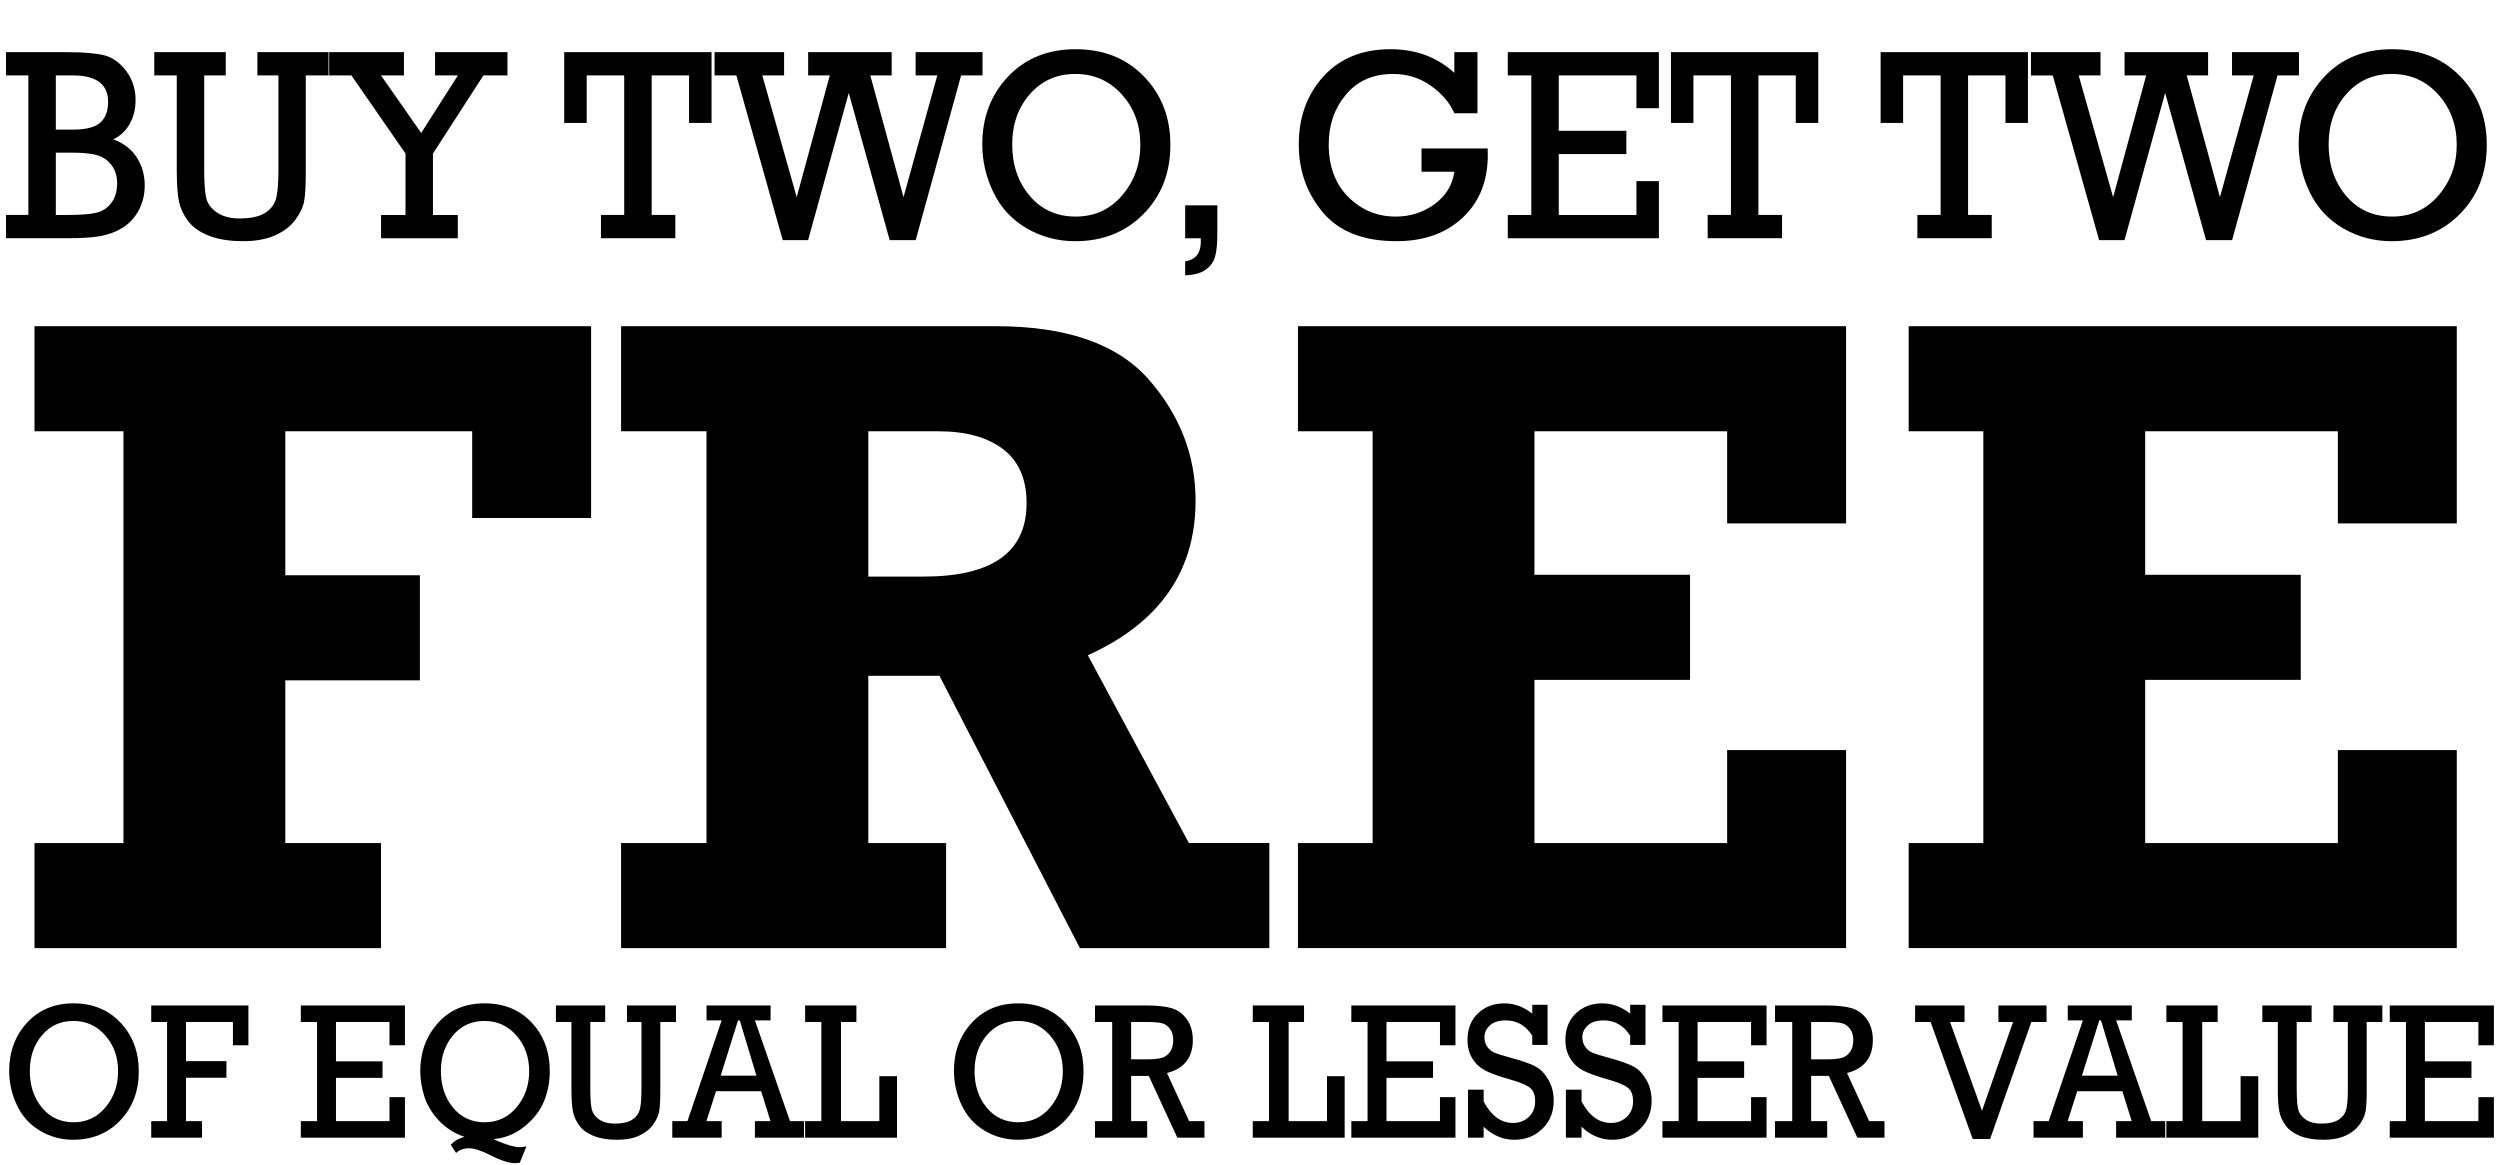 <?xml version="1.0" encoding="utf-8"?>
<!-- Generator: Adobe Illustrator 29.1.0, SVG Export Plug-In . SVG Version: 9.03 Build 55587)  -->
<svg version="1.1" id="Layer_1" xmlns="http://www.w3.org/2000/svg" xmlns:xlink="http://www.w3.org/1999/xlink" x="0px" y="0px"
	 viewBox="0 0 1650 769" style="enable-background:new 0 0 1650 769;" xml:space="preserve">
<g>
	<path d="M22.77,625.75v-69.34h58.72V284.65H22.77V215.3h367.36v126.59h-78.49v-57.24H188.31v95.01h88.82V449h-88.82v107.41h63.15
		v69.34H22.77z"/>
	<path d="M837.76,556.41v69.34H712.73l-92.68-179.7h-46.97v110.36h51.34v69.34H409.91v-69.34h56.36V284.65h-56.36V215.3h247.57
		c46.62,0,80.21,11.76,100.77,35.26c20.55,23.51,30.83,50.12,30.83,79.82c0,46.62-23.71,80.66-71.11,102.09l66.69,123.93H837.76z
		 M573.08,380.54h36.59c45.24,0,67.87-16.13,67.87-48.39c0-15.93-5.16-27.83-15.49-35.7c-10.33-7.87-24.54-11.8-42.64-11.8h-46.33
		V380.54z"/>
	<path d="M856.65,625.75v-69.34h49.28V284.65h-49.28V215.3h361.76v130.13h-78.49v-60.79h-127.18v94.72h102.69v69.34h-102.69v107.7
		h127.18v-61.38h78.49v130.72H856.65z"/>
	<path d="M1259.72,625.75v-69.34h49.28V284.65h-49.28V215.3h361.76v130.13h-78.49v-60.79h-127.18v94.72h102.69v69.34h-102.69v107.7
		h127.18v-61.38h78.49v130.72H1259.72z"/>
</g>
<g>
	<path d="M18.72,141.88V49.78H3.97V34.42h39.95c10.99,0,19.23,0.68,24.72,2.03c5.49,1.35,10.34,4.78,14.54,10.29
		c4.2,5.5,6.3,11.96,6.3,19.38c0,5.71-1.25,10.86-3.75,15.45c-2.5,4.59-6.17,8.07-11,10.42c6.67,2.36,11.81,6.26,15.4,11.7
		c3.59,5.45,5.39,11.67,5.39,18.67c0,6.06-1.34,11.57-4.01,16.51c-2.67,4.94-6.23,8.77-10.66,11.48c-4.43,2.71-9.27,4.53-14.54,5.47
		c-5.26,0.94-12.44,1.41-21.53,1.41H3.97v-15.36H18.72z M36.84,85.54h11.3c8.63,0,14.65-1.55,18.08-4.64
		c3.42-3.09,5.13-7.64,5.13-13.64c0-11.66-7.74-17.48-23.21-17.48h-11.3V85.54z M36.84,141.88h6.82c8.92,0,15.44-0.46,19.58-1.37
		c4.14-0.91,7.52-3.06,10.14-6.45c2.62-3.38,3.93-7.73,3.93-13.02c0-4.83-1.25-8.87-3.75-12.14s-5.72-5.44-9.66-6.53
		c-3.94-1.09-9.51-1.63-16.7-1.63H36.84V141.88z"/>
	<path d="M134.77,49.78v61.46c0,9.54,0.47,16.13,1.42,19.78c0.95,3.65,3.32,6.75,7.12,9.31c3.8,2.56,8.68,3.84,14.67,3.84
		c7.13,0,12.6-1.1,16.39-3.31c3.8-2.21,6.31-5.18,7.55-8.92c1.24-3.74,1.85-10.34,1.85-19.82V49.78h-13.89V34.42h46.94v15.36h-15.01
		v64.19c0,8.65-0.36,14.94-1.08,18.85c-0.72,3.92-2.66,8.01-5.82,12.27c-3.16,4.27-7.62,7.68-13.37,10.24
		c-5.75,2.56-12.74,3.84-20.97,3.84c-9.09,0-16.65-1.19-22.69-3.58c-6.04-2.38-10.58-5.58-13.63-9.58c-3.05-4-5.08-8.27-6.08-12.8
		c-1.01-4.53-1.51-11.57-1.51-21.1V49.78h-14.84V34.42H149v15.36H134.77z"/>
	<path d="M267.64,141.88v-40.53l-35.72-51.57h-14.67V34.42h49.35v15.36h-15.12l26.51,37.97l24.21-37.97h-15.07V34.42h47.8v15.36
		h-15.88l-33.3,51.57v40.53h16.39v15.36H251.5v-15.36H267.64z"/>
	<path d="M411.98,141.88V49.78h-24.76v31.35h-14.84V34.42h97.24v46.71h-14.84V49.78H430.1v92.09h15.62v15.36h-49.09v-15.36H411.98z"
		/>
	<path d="M516.59,158.48L486.01,49.78H471.6V34.42h45.9v15.36h-14.39l22.72,80.35l21.83-80.35h-14.28V34.42h55.13v15.36H574.4
		l21.92,80.35l22.29-80.35h-14.3V34.42h44.17v15.36h-14.15l-29.97,108.69h-17.18l-27-97.13l-26.83,97.13H516.59z"/>
	<path d="M648.3,95.26c0-17.84,5.69-32.76,17.08-44.77c11.39-12.01,26.23-18.01,44.52-18.01c18.46,0,33.5,6,45.12,18.01
		c11.62,12.01,17.43,27.05,17.43,45.12c0,18.42-5.91,33.63-17.73,45.61c-11.82,11.98-26.85,17.97-45.08,17.97
		c-11.62,0-22.3-2.84-32.05-8.52c-9.75-5.68-17.07-13.6-21.96-23.75C650.74,116.76,648.3,106.21,648.3,95.26z M668.06,95.34
		c0,13.48,3.85,24.78,11.56,33.91c7.71,9.12,17.83,13.69,30.37,13.69c12.42,0,22.63-4.66,30.63-14
		c7.99-9.33,11.99-20.47,11.99-33.42c0-13.07-4.07-24.12-12.21-33.16c-8.14-9.04-18.36-13.55-30.67-13.55
		c-12.25,0-22.26,4.45-30.02,13.33C671.94,71.03,668.06,82.1,668.06,95.34z"/>
	<path d="M782.21,157.24v-21.72h21.22v18.9c0,6.42-0.49,11.39-1.47,14.92c-0.98,3.53-3.06,6.43-6.26,8.7
		c-3.19,2.27-7.69,3.49-13.5,3.66v-9.18c6.9-1.06,10.35-5.45,10.35-13.16c0-0.47-0.03-1.18-0.09-2.12H782.21z"/>
	<path d="M938.2,97.99h43.66c0.06,1.59,0.09,3,0.09,4.24c0,17.25-5.52,31.05-16.57,41.41c-11.04,10.36-25.62,15.54-43.74,15.54
		c-21.69,0-37.85-6.31-48.49-18.94c-10.64-12.63-15.96-27.56-15.96-44.81c0-18.07,5.44-33.08,16.31-45.03
		c10.87-11.95,25.62-17.92,44.26-17.92c16.74,0,30.77,5.21,42.1,15.63V34.42h15.27v40.35h-15.27c-2.88-6.77-7.98-12.79-15.31-18.06
		c-7.33-5.27-15.72-7.9-25.15-7.9c-13.11,0-23.47,4.53-31.06,13.6c-7.59,9.07-11.39,19.99-11.39,32.76
		c0,14.66,4.33,26.28,12.98,34.88c8.66,8.6,19.08,12.89,31.28,12.89c9.55,0,18.06-2.72,25.54-8.17
		c7.48-5.44,11.85-12.58,13.12-21.41H938.2V97.99z"/>
	<path d="M1010.67,141.88V49.78h-15.53V34.42h99.74v37h-14.84V49.78h-51.25v36.56h44.61v15.36h-44.61v40.18h51.25v-22.34h14.84v37.7
		h-99.74v-15.36H1010.67z"/>
	<path d="M1142.42,141.88V49.78h-24.76v31.35h-14.84V34.42h97.24v46.71h-14.84V49.78h-24.68v92.09h15.62v15.36h-49.09v-15.36
		H1142.42z"/>
	<path d="M1280.81,141.88V49.78h-24.76v31.35h-14.84V34.42h97.24v46.71h-14.84V49.78h-24.68v92.09h15.62v15.36h-49.09v-15.36
		H1280.81z"/>
	<path d="M1385.42,158.48l-30.58-108.69h-14.41V34.42h45.9v15.36h-14.39l22.72,80.35l21.83-80.35h-14.28V34.42h55.13v15.36h-14.11
		l21.92,80.35l22.29-80.35h-14.3V34.42h44.17v15.36h-14.15l-29.97,108.69H1456l-27-97.13l-26.83,97.13H1385.42z"/>
	<path d="M1517.13,95.26c0-17.84,5.69-32.76,17.08-44.77s26.23-18.01,44.52-18.01c18.46,0,33.5,6,45.12,18.01
		c11.62,12.01,17.43,27.05,17.43,45.12c0,18.42-5.91,33.63-17.73,45.61c-11.82,11.98-26.85,17.97-45.08,17.97
		c-11.62,0-22.3-2.84-32.05-8.52c-9.75-5.68-17.07-13.6-21.96-23.75C1519.57,116.76,1517.13,106.21,1517.13,95.26z M1536.89,95.34
		c0,13.48,3.85,24.78,11.56,33.91c7.71,9.12,17.83,13.69,30.37,13.69c12.42,0,22.63-4.66,30.63-14
		c7.99-9.33,11.99-20.47,11.99-33.42c0-13.07-4.07-24.12-12.21-33.16c-8.14-9.04-18.36-13.55-30.67-13.55
		c-12.25,0-22.26,4.45-30.03,13.33C1540.77,71.03,1536.89,82.1,1536.89,95.34z"/>
</g>
<g>
	<path d="M6.06,706.82c0-12.67,3.92-23.28,11.77-31.81s18.07-12.8,30.67-12.8c12.72,0,23.08,4.27,31.09,12.8
		c8,8.53,12.01,19.22,12.01,32.06c0,13.09-4.07,23.89-12.22,32.4c-8.14,8.51-18.5,12.77-31.06,12.77c-8.01,0-15.37-2.02-22.08-6.05
		c-6.72-4.04-11.76-9.66-15.13-16.88C7.75,722.1,6.06,714.6,6.06,706.82z M19.68,706.89c0,9.58,2.65,17.61,7.97,24.09
		c5.31,6.48,12.29,9.72,20.93,9.72c8.56,0,15.59-3.31,21.1-9.94c5.51-6.63,8.26-14.54,8.26-23.75c0-9.29-2.8-17.14-8.41-23.56
		c-5.61-6.42-12.65-9.63-21.13-9.63c-8.44,0-15.34,3.16-20.69,9.47C22.35,689.61,19.68,697.47,19.68,706.89z"/>
	<path d="M110.27,739.95v-65.44H99.81V663.6h64.14v26.29h-10.22v-15.37h-30.97v25.85h26.69v10.92h-26.69v28.67h10.58v10.92H99.81
		v-10.92H110.27z"/>
	<path d="M209.25,739.95v-65.44h-10.7V663.6h68.72v26.29h-10.22v-15.37h-35.31v25.97h30.73v10.92h-30.73v28.55h35.31v-15.87h10.22
		v26.79h-68.72v-10.92H209.25z"/>
	<path d="M325.77,751.81l2.44,1.13c6.46,2.8,11.43,4.2,14.92,4.2c1.11,0,2.56-0.19,4.34-0.56l-4.4,10.79
		c-1.19,0.21-2.28,0.31-3.27,0.31c-3.92,0-9.33-1.76-16.23-5.29c-5.94-3.02-10.62-4.53-14.03-4.53c-3.53,0-6.36,1.03-8.5,3.1
		l-3.51-5.33c2.34-2.68,5.39-4.43,9.15-5.27c-6.66-2.22-12.3-5.78-16.91-10.7c-4.62-4.91-7.84-10.2-9.66-15.87
		c-1.82-5.67-2.73-11.3-2.73-16.91c0-12.34,3.86-22.87,11.59-31.59s18.01-13.08,30.85-13.08c12.84,0,23.22,4.25,31.15,12.74
		c7.93,8.49,11.89,19.2,11.89,32.12c0,6.86-1.25,13.39-3.75,19.61s-6.78,11.79-12.84,16.72
		C340.21,748.33,333.38,751.14,325.77,751.81z M290.99,706.89c0,9.58,2.65,17.61,7.97,24.09c5.31,6.48,12.29,9.72,20.93,9.72
		c8.56,0,15.59-3.31,21.1-9.94c5.51-6.63,8.26-14.54,8.26-23.75c0-9.29-2.8-17.14-8.41-23.56c-5.61-6.42-12.65-9.63-21.13-9.63
		c-8.44,0-15.34,3.16-20.69,9.47C293.67,689.61,290.99,697.47,290.99,706.89z"/>
	<path d="M389.61,674.51v43.67c0,6.78,0.33,11.46,0.98,14.05c0.65,2.59,2.29,4.8,4.9,6.62s5.98,2.73,10.11,2.73
		c4.91,0,8.68-0.78,11.29-2.35s4.35-3.68,5.2-6.34c0.85-2.66,1.28-7.35,1.28-14.08v-44.29h-9.57V663.6h32.34v10.92H435.8v45.61
		c0,6.15-0.25,10.61-0.74,13.39c-0.5,2.78-1.83,5.69-4.01,8.72c-2.18,3.03-5.25,5.46-9.21,7.28c-3.96,1.82-8.78,2.73-14.45,2.73
		c-6.26,0-11.47-0.85-15.63-2.54c-4.16-1.69-7.29-3.96-9.39-6.81c-2.1-2.84-3.5-5.88-4.19-9.1c-0.69-3.22-1.04-8.22-1.04-15v-44.29
		H366.9V663.6h32.52v10.92H389.61z"/>
	<path d="M502.36,720.19h-29.79l-6.33,19.76h10.05v10.92h-32.58v-10.92h10.01l22.58-66.5h-9.99v-9.85h42.27v9.85h-10.34l23.14,66.5
		h9.25v10.92h-32.4v-10.92h10.28L502.36,720.19z M499.24,709.96l-11-36.51h-1.13l-11.46,36.51H499.24z"/>
	<path d="M542.09,739.95v-65.44h-10.7V663.6h33.83v10.92h-10.17v65.44h25.32v-29.68h11.65v40.59h-60.64v-10.92H542.09z"/>
	<path d="M629.6,706.82c0-12.67,3.92-23.28,11.77-31.81s18.07-12.8,30.67-12.8c12.72,0,23.08,4.27,31.09,12.8
		c8,8.53,12.01,19.22,12.01,32.06c0,13.09-4.07,23.89-12.22,32.4c-8.14,8.51-18.5,12.77-31.06,12.77c-8.01,0-15.37-2.02-22.08-6.05
		c-6.72-4.04-11.76-9.66-15.13-16.88C631.28,722.1,629.6,714.6,629.6,706.82z M643.21,706.89c0,9.58,2.65,17.61,7.97,24.09
		c5.31,6.48,12.29,9.72,20.93,9.72c8.56,0,15.59-3.31,21.1-9.94c5.51-6.63,8.26-14.54,8.26-23.75c0-9.29-2.8-17.14-8.41-23.56
		c-5.61-6.42-12.65-9.63-21.13-9.63c-8.44,0-15.34,3.16-20.69,9.47C645.89,689.61,643.21,697.47,643.21,706.89z"/>
	<path d="M734.05,739.95v-65.44h-11.35V663.6h33.59c7.01,0,12.58,0.58,16.7,1.73c4.12,1.15,7.53,3.58,10.23,7.28
		c2.69,3.7,4.04,8.31,4.04,13.83c0,11.54-5.68,18.8-17.04,21.77l14.61,31.75h10.11v10.92h-17.91l-18.83-40.78h-11.65v29.86h10.58
		v10.92h-34.42v-10.92H734.05z M746.53,699.17h9.75c4.72,0,8.19-0.32,10.43-0.97c2.24-0.65,4.07-1.97,5.5-3.95s2.14-4.65,2.14-8
		c0-2.84-0.72-5.25-2.17-7.21c-1.45-1.96-3.23-3.21-5.35-3.73c-2.12-0.52-5.36-0.78-9.72-0.78h-10.58V699.17z"/>
	<path d="M837.54,739.95v-65.44h-10.7V663.6h33.83v10.92H850.5v65.44h25.32v-29.68h11.65v40.59h-60.64v-10.92H837.54z"/>
	<path d="M902.58,739.95v-65.44h-10.7V663.6h68.72v26.29h-10.22v-15.37h-35.31v25.97h30.73v10.92h-30.73v28.55h35.31v-15.87h10.22
		v26.79h-68.72v-10.92H902.58z"/>
	<path d="M968.86,750.87v-31.68h10.34v7.72c4.95,9.5,11.43,14.24,19.44,14.24c4.08,0,7.53-1.32,10.34-3.95
		c2.81-2.64,4.22-6.09,4.22-10.35c0-4.14-1.15-7.12-3.45-8.94c-2.3-1.82-6.64-3.63-13.02-5.43c-7.41-2.09-12.9-4.07-16.47-5.93
		c-3.57-1.86-6.41-4.52-8.53-7.97c-2.12-3.45-3.18-7.54-3.18-12.26c0-7.32,2.31-13.17,6.92-17.54c4.62-4.37,10.41-6.56,17.39-6.56
		c6.62,0,12.76,2.26,18.43,6.78v-5.83h10.11v26.48h-10.11v-6.09c-4.24-6.73-10.09-10.1-17.54-10.1c-4.52,0-7.99,1.1-10.4,3.29
		c-2.42,2.2-3.63,4.82-3.63,7.87c0,2.34,0.61,4.4,1.84,6.18c1.23,1.78,2.79,3.08,4.7,3.92c1.9,0.84,5.65,2.01,11.24,3.51
		c7.29,2,12.58,3.87,15.87,5.61c3.29,1.74,6.12,4.63,8.5,8.69c2.38,4.06,3.57,8.72,3.57,13.99c0,7.45-2.49,13.6-7.46,18.45
		c-4.97,4.85-11.13,7.28-18.46,7.28c-7.53,0-14.31-2.86-20.33-8.59v7.21H968.86z"/>
	<path d="M1033.48,750.87v-31.68h10.34v7.72c4.95,9.5,11.43,14.24,19.44,14.24c4.08,0,7.53-1.32,10.34-3.95
		c2.81-2.64,4.22-6.09,4.22-10.35c0-4.14-1.15-7.12-3.45-8.94c-2.3-1.82-6.64-3.63-13.02-5.43c-7.41-2.09-12.9-4.07-16.47-5.93
		c-3.57-1.86-6.41-4.52-8.53-7.97c-2.12-3.45-3.18-7.54-3.18-12.26c0-7.32,2.31-13.17,6.92-17.54c4.62-4.37,10.41-6.56,17.39-6.56
		c6.62,0,12.76,2.26,18.43,6.78v-5.83h10.11v26.48h-10.11v-6.09c-4.24-6.73-10.09-10.1-17.54-10.1c-4.52,0-7.99,1.1-10.4,3.29
		c-2.42,2.2-3.63,4.82-3.63,7.87c0,2.34,0.61,4.4,1.84,6.18c1.23,1.78,2.79,3.08,4.7,3.92c1.9,0.84,5.65,2.01,11.24,3.51
		c7.29,2,12.58,3.87,15.87,5.61c3.29,1.74,6.12,4.63,8.5,8.69c2.38,4.06,3.57,8.72,3.57,13.99c0,7.45-2.49,13.6-7.46,18.45
		c-4.97,4.85-11.13,7.28-18.46,7.28c-7.53,0-14.31-2.86-20.33-8.59v7.21H1033.48z"/>
	<path d="M1107.91,739.95v-65.44h-10.7V663.6h68.72v26.29h-10.22v-15.37h-35.31v25.97h30.73v10.92h-30.73v28.55h35.31v-15.87h10.22
		v26.79h-68.72v-10.92H1107.91z"/>
	<path d="M1182.87,739.95v-65.44h-11.35V663.6h33.59c7.01,0,12.58,0.58,16.71,1.73c4.12,1.15,7.53,3.58,10.22,7.28
		c2.69,3.7,4.04,8.31,4.04,13.83c0,11.54-5.68,18.8-17.04,21.77l14.61,31.75h10.11v10.92h-17.91L1207,710.08h-11.65v29.86h10.58
		v10.92h-34.42v-10.92H1182.87z M1195.35,699.17h9.75c4.72,0,8.19-0.32,10.43-0.97s4.07-1.97,5.5-3.95s2.14-4.65,2.14-8
		c0-2.84-0.72-5.25-2.17-7.21c-1.45-1.96-3.23-3.21-5.35-3.73c-2.12-0.52-5.36-0.78-9.72-0.78h-10.58V699.17z"/>
	<path d="M1301.97,751.74l-27.78-77.23h-10.23V663.6h32.64v10.92h-9.55l21.06,58.6l20.5-58.6h-9.65V663.6h31.75v10.92h-10.04
		l-27.21,77.23H1301.97z"/>
	<path d="M1400.77,720.19h-29.79l-6.33,19.76h10.05v10.92h-32.58v-10.92h10.01l22.58-66.5h-9.99v-9.85h42.27v9.85h-10.34l23.14,66.5
		h9.25v10.92h-32.4v-10.92h10.28L1400.77,720.19z M1397.66,709.96l-11-36.51h-1.13l-11.46,36.51H1397.66z"/>
	<path d="M1440.51,739.95v-65.44h-10.7V663.6h33.83v10.92h-10.17v65.44h25.32v-29.68h11.65v40.59h-60.64v-10.92H1440.51z"/>
	<path d="M1515.83,674.51v43.67c0,6.78,0.33,11.46,0.98,14.05c0.65,2.59,2.29,4.8,4.9,6.62c2.62,1.82,5.98,2.73,10.11,2.73
		c4.91,0,8.68-0.78,11.29-2.35s4.35-3.68,5.2-6.34c0.85-2.66,1.28-7.35,1.28-14.08v-44.29h-9.57V663.6h32.34v10.92h-10.34v45.61
		c0,6.15-0.25,10.61-0.74,13.39c-0.5,2.78-1.83,5.69-4.01,8.72c-2.18,3.03-5.25,5.46-9.21,7.28c-3.96,1.82-8.78,2.73-14.45,2.73
		c-6.26,0-11.47-0.85-15.63-2.54c-4.16-1.69-7.29-3.96-9.39-6.81c-2.1-2.84-3.5-5.88-4.19-9.1s-1.04-8.22-1.04-15v-44.29h-10.22
		V663.6h32.52v10.92H1515.83z"/>
	<path d="M1587.94,739.95v-65.44h-10.7V663.6h68.72v26.29h-10.22v-15.37h-35.31v25.97h30.73v10.92h-30.73v28.55h35.31v-15.87h10.22
		v26.79h-68.72v-10.92H1587.94z"/>
</g>
<g>
</g>
<g>
</g>
<g>
</g>
<g>
</g>
<g>
</g>
<g>
</g>
<g>
</g>
<g>
</g>
<g>
</g>
<g>
</g>
<g>
</g>
<g>
</g>
<g>
</g>
<g>
</g>
<g>
</g>
</svg>
